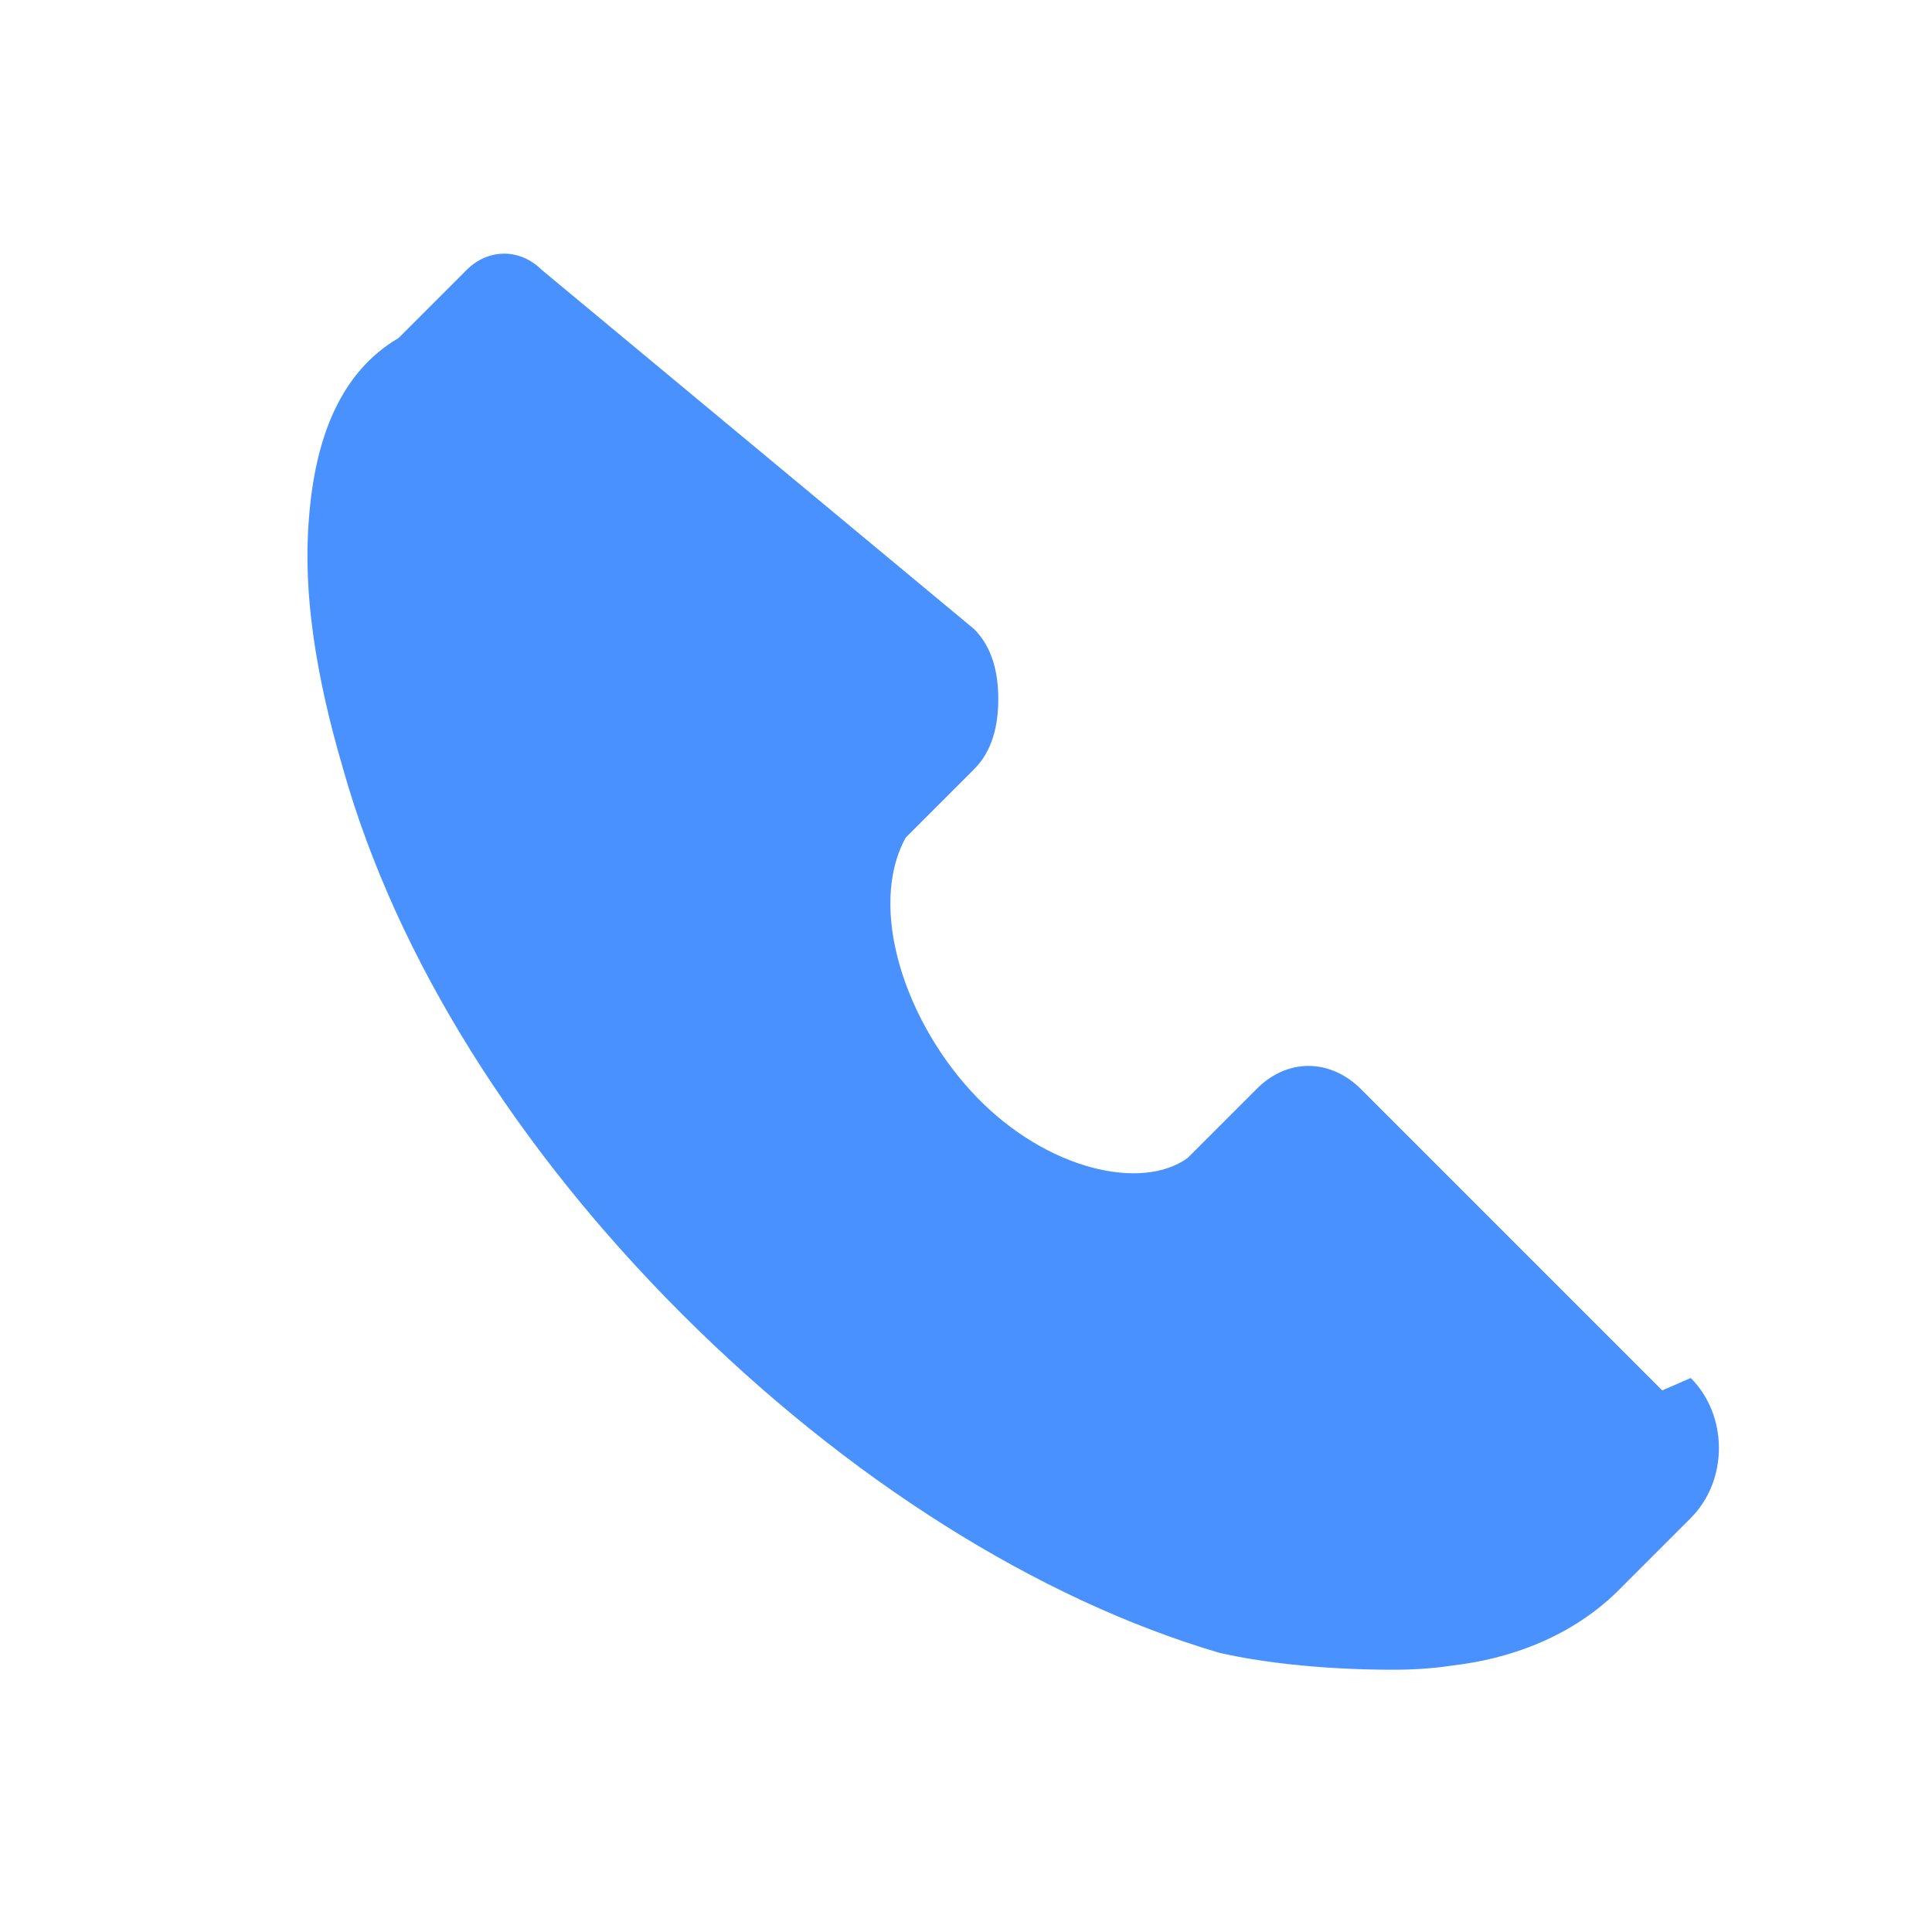 <svg xmlns="http://www.w3.org/2000/svg" width="24" height="24" viewBox="0 0 24 24"><path d="M20.649 17.272L16.914 13.537c-.176-.18-.41-.296-.66-.296-.25 0-.48.116-.653.296l-.848.848c-.57.413-1.746.15-2.624-.76-.878-.91-1.36-2.34-.878-3.22l.85-.85c.225-.225.3-.54.3-.87 0-.33-.075-.645-.3-.87L6.728 3.351c-.126-.125-.29-.2-.464-.2-.175 0-.34.075-.465.2l-.848.848c-.727.427-1.04 1.252-1.114 2.252-.076.93.093 1.97.423 3.093.663 2.355 2.16 4.728 4.21 6.778 2.05 2.05 4.423 3.547 6.678 4.21.63.143 1.415.21 2.155.21.25 0 .5-.015.75-.054.65-.075 1.475-.33 2.102-.982l.848-.848c.225-.225.35-.54.35-.87 0-.33-.125-.645-.35-.87z" fill="#4891FF"/></svg>